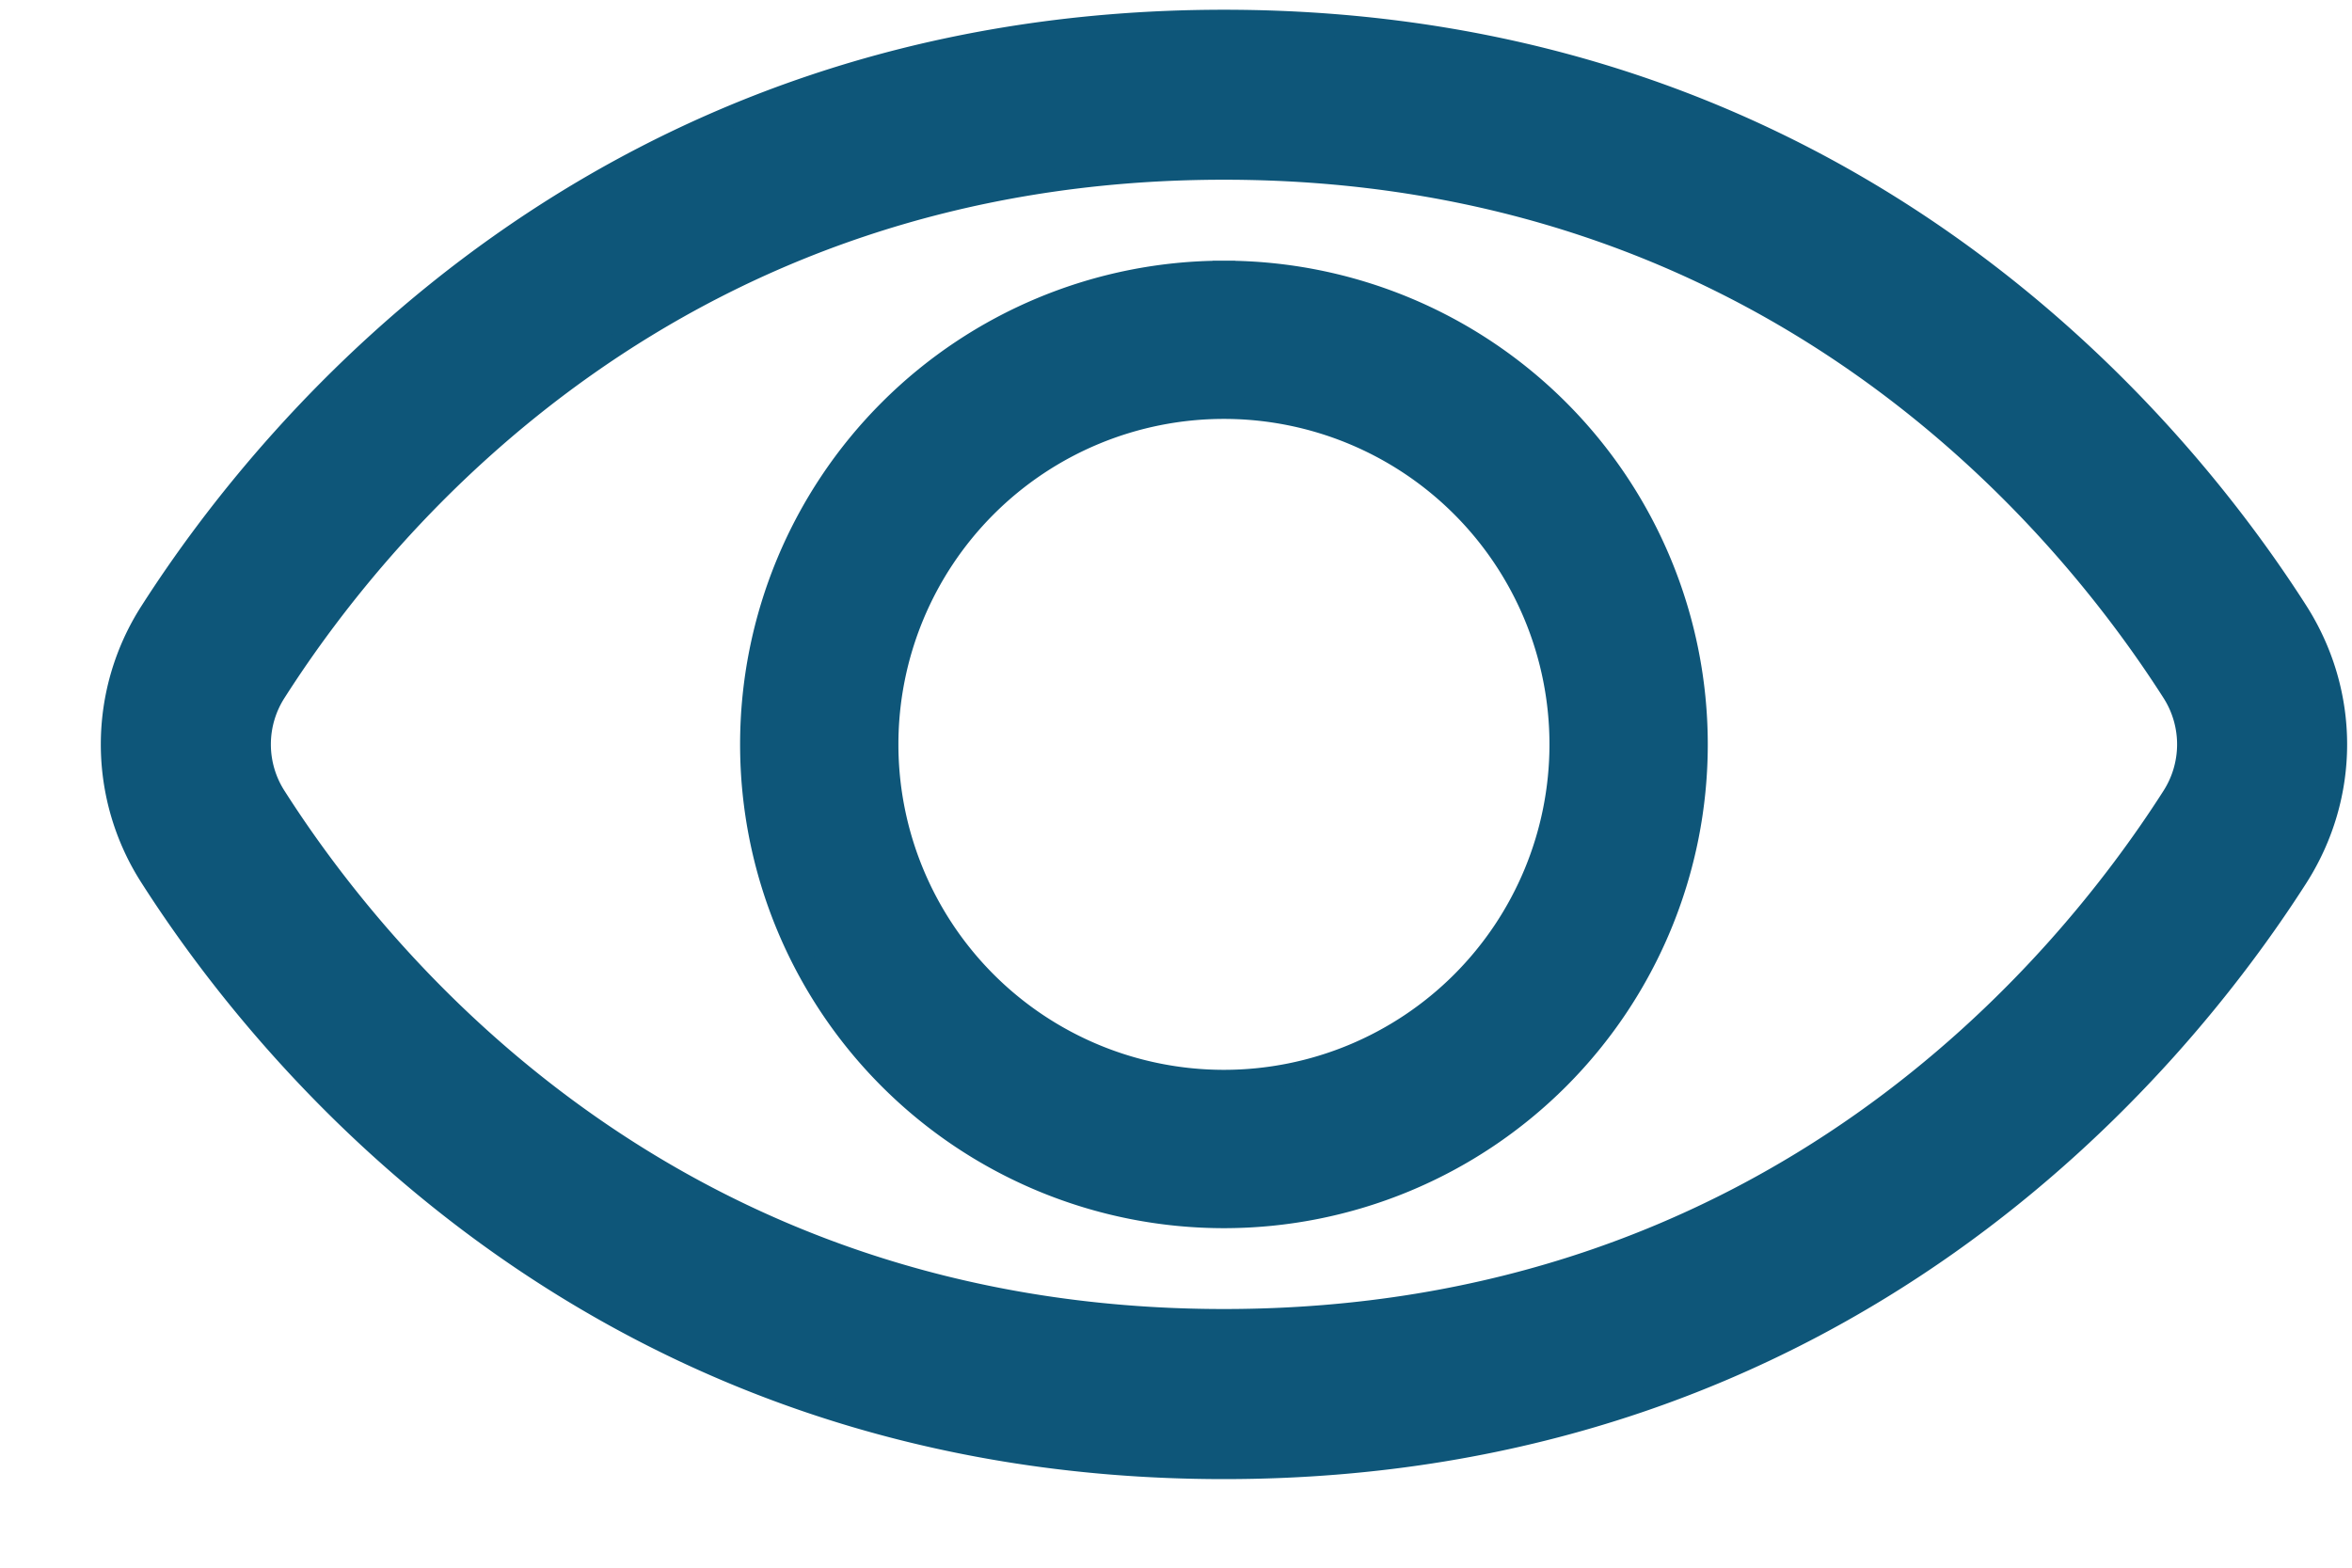 <svg width="21" height="14" viewBox="0 0 21 14" xmlns="http://www.w3.org/2000/svg">
    <path d="M10.928.187c5.55 0 8.5 3.587 9.579 5.274.466.73.466 1.644 0 2.373-1.08 1.688-4.029 5.275-9.579 5.275-5.55 0-8.499-3.587-9.578-5.275a2.187 2.187 0 0 1 0-2.373C2.43 3.774 5.379.187 10.928.187zm0 1.318c-4.895 0-7.495 3.145-8.467 4.666a.868.868 0 0 0 0 .953c.972 1.521 3.572 4.666 8.467 4.666 4.896 0 7.495-3.145 8.468-4.666a.869.869 0 0 0 0-.953c-.973-1.52-3.572-4.666-8.468-4.666zm0 .923a4.22 4.22 0 1 1 0 8.44 4.22 4.22 0 0 1 0-8.44zm0 1.213a3.006 3.006 0 1 0 0 6.013 3.006 3.006 0 0 0 0-6.013z" fill="#0E5679" stroke="#0E5679" stroke-width=".2" fill-rule="evenodd"/>
</svg>
